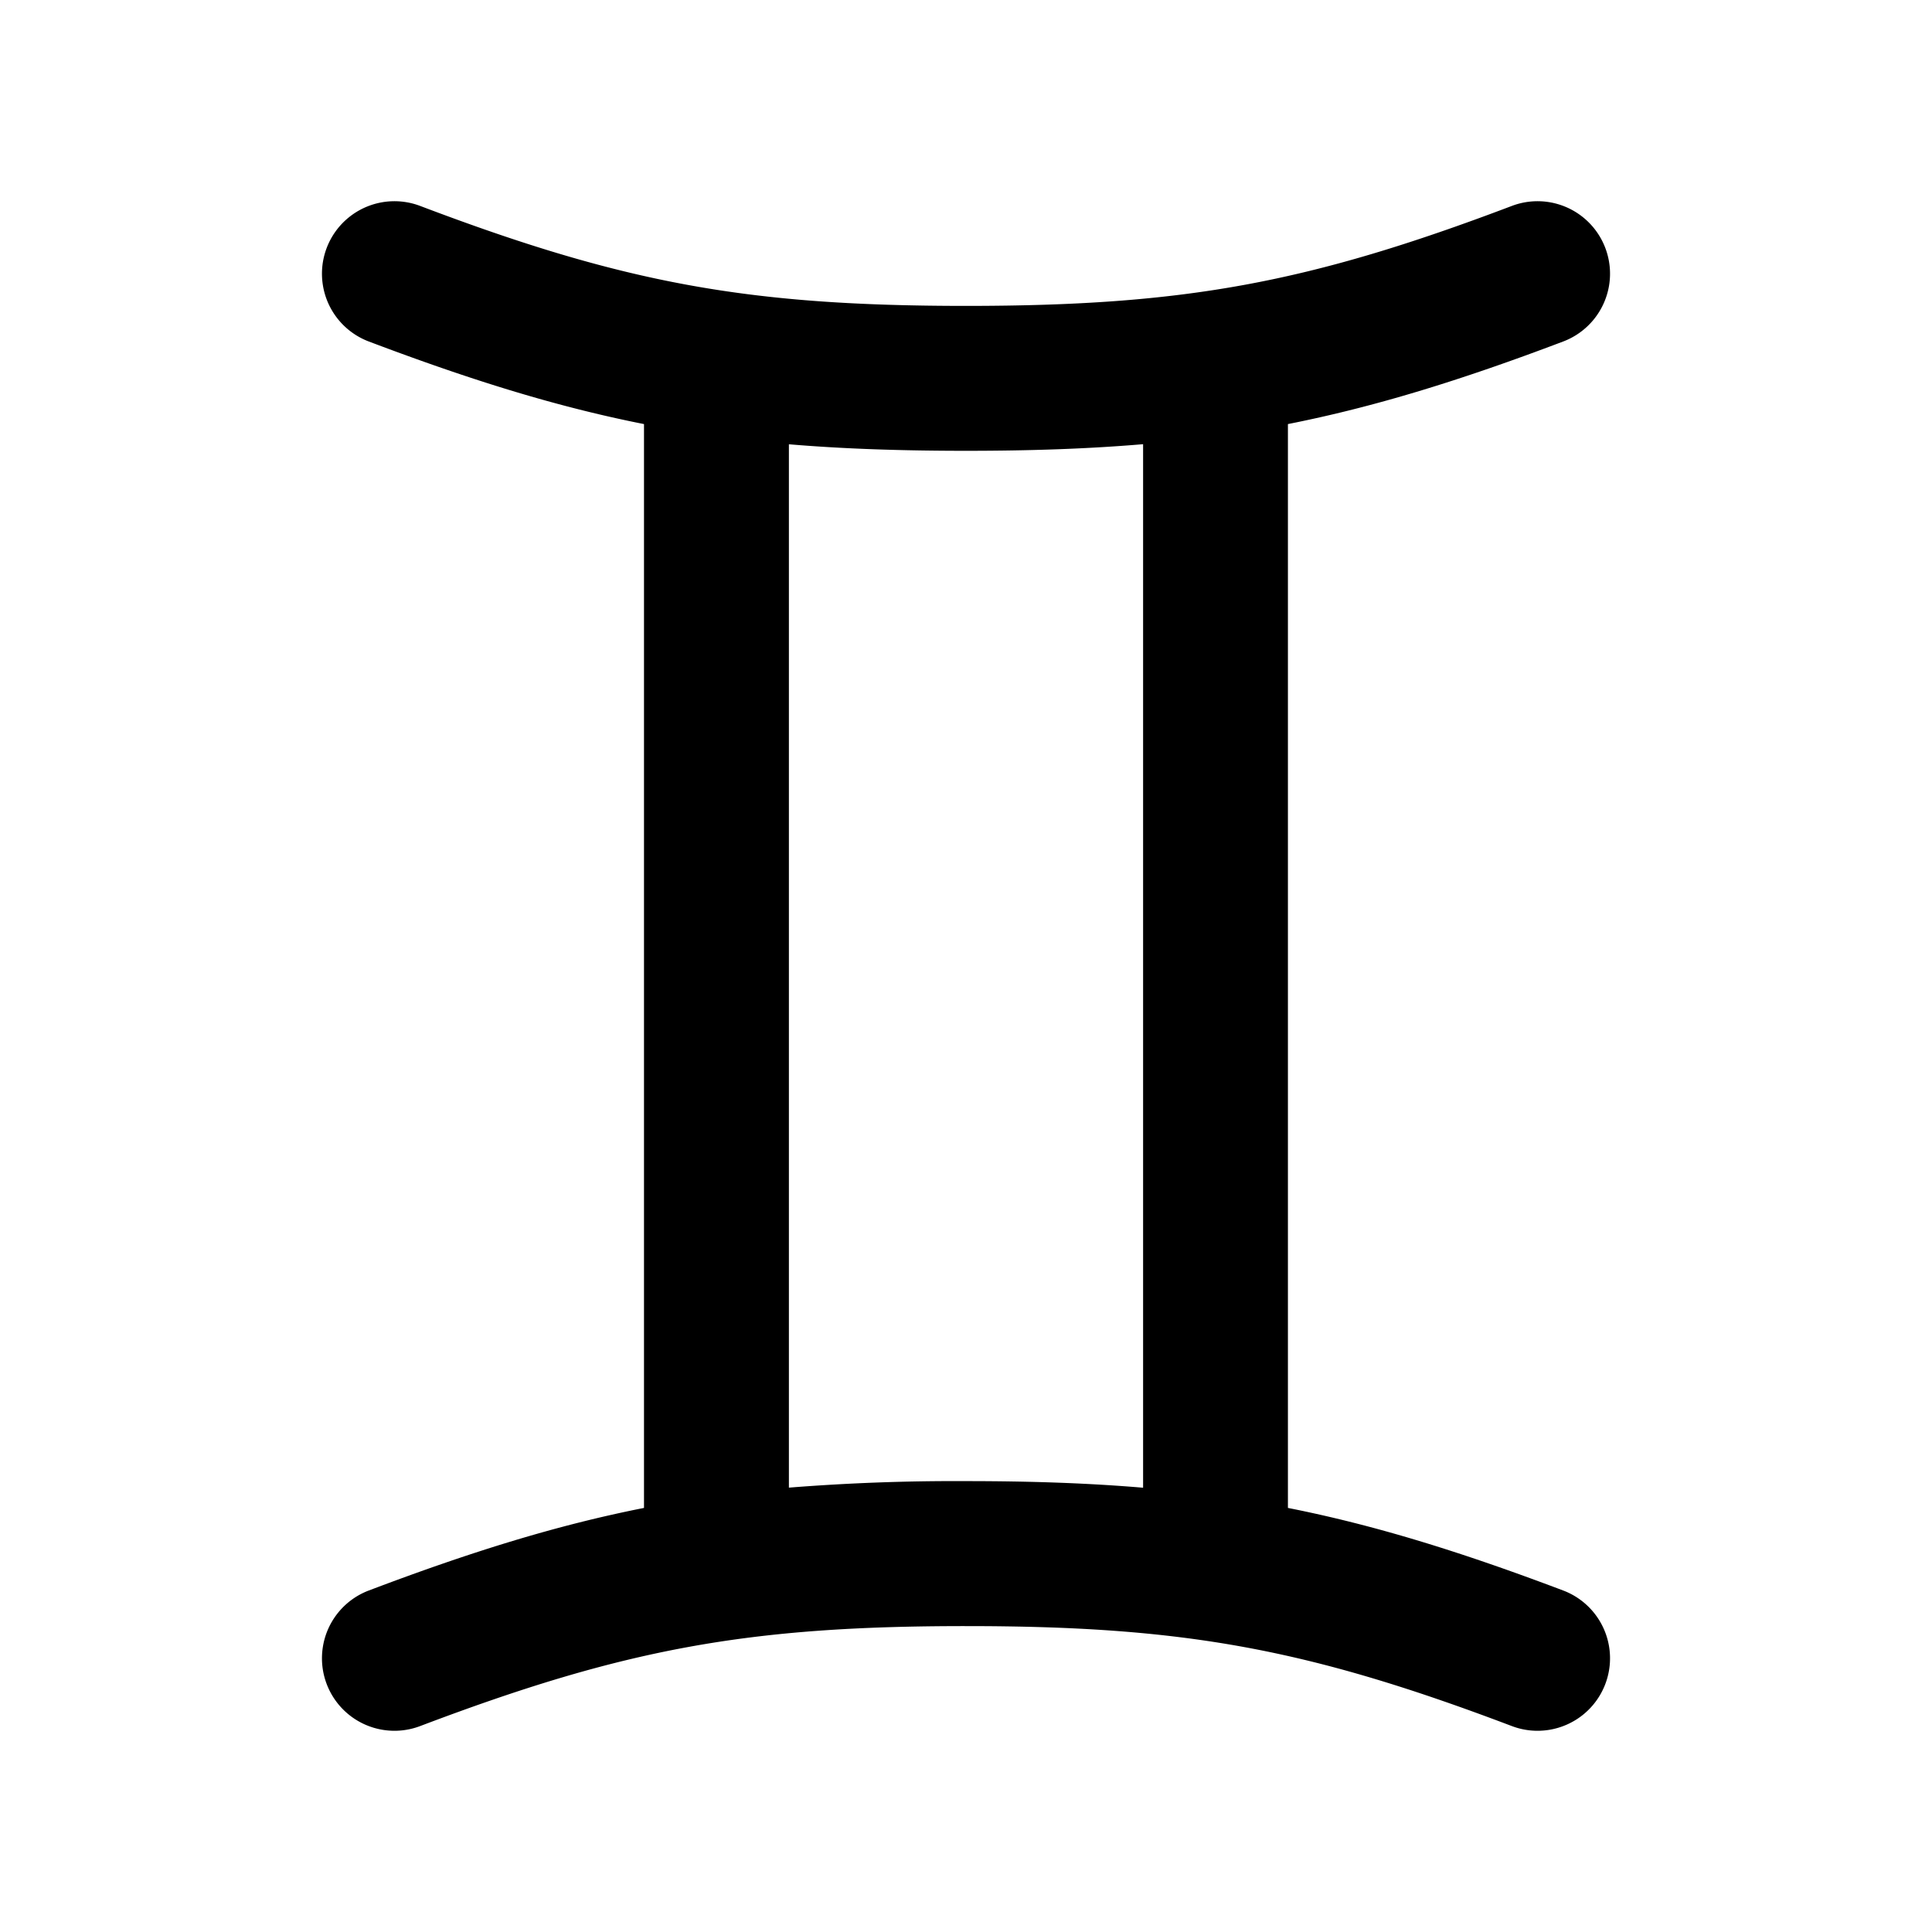 <svg xmlns="http://www.w3.org/2000/svg" width="24" height="24" fill="currentColor" viewBox="0 0 24 24"><path fill-rule="evenodd" d="M5.219 2.558a.9.9 0 0 0-.638 1.684c1.281.485 2.347.814 3.419 1.026v13.464c-1.072.212-2.138.54-3.419 1.026a.9.9 0 1 0 .638 1.684c2.536-.961 4.074-1.243 6.785-1.242 2.709 0 4.245.282 6.777 1.242a.9.9 0 0 0 .638-1.684c-1.282-.485-2.348-.814-3.42-1.026V5.268c1.072-.212 2.138-.54 3.42-1.026a.9.9 0 0 0-.638-1.684c-2.532.96-4.068 1.241-6.776 1.242-2.712 0-4.25-.28-6.786-1.242Zm8.98 2.96c-.672.057-1.389.082-2.194.082-.81 0-1.53-.024-2.205-.081V18.48a25.972 25.972 0 0 1 2.205-.081c.805 0 1.522.025 2.195.082V5.518Z" clip-rule="evenodd"/></svg>
